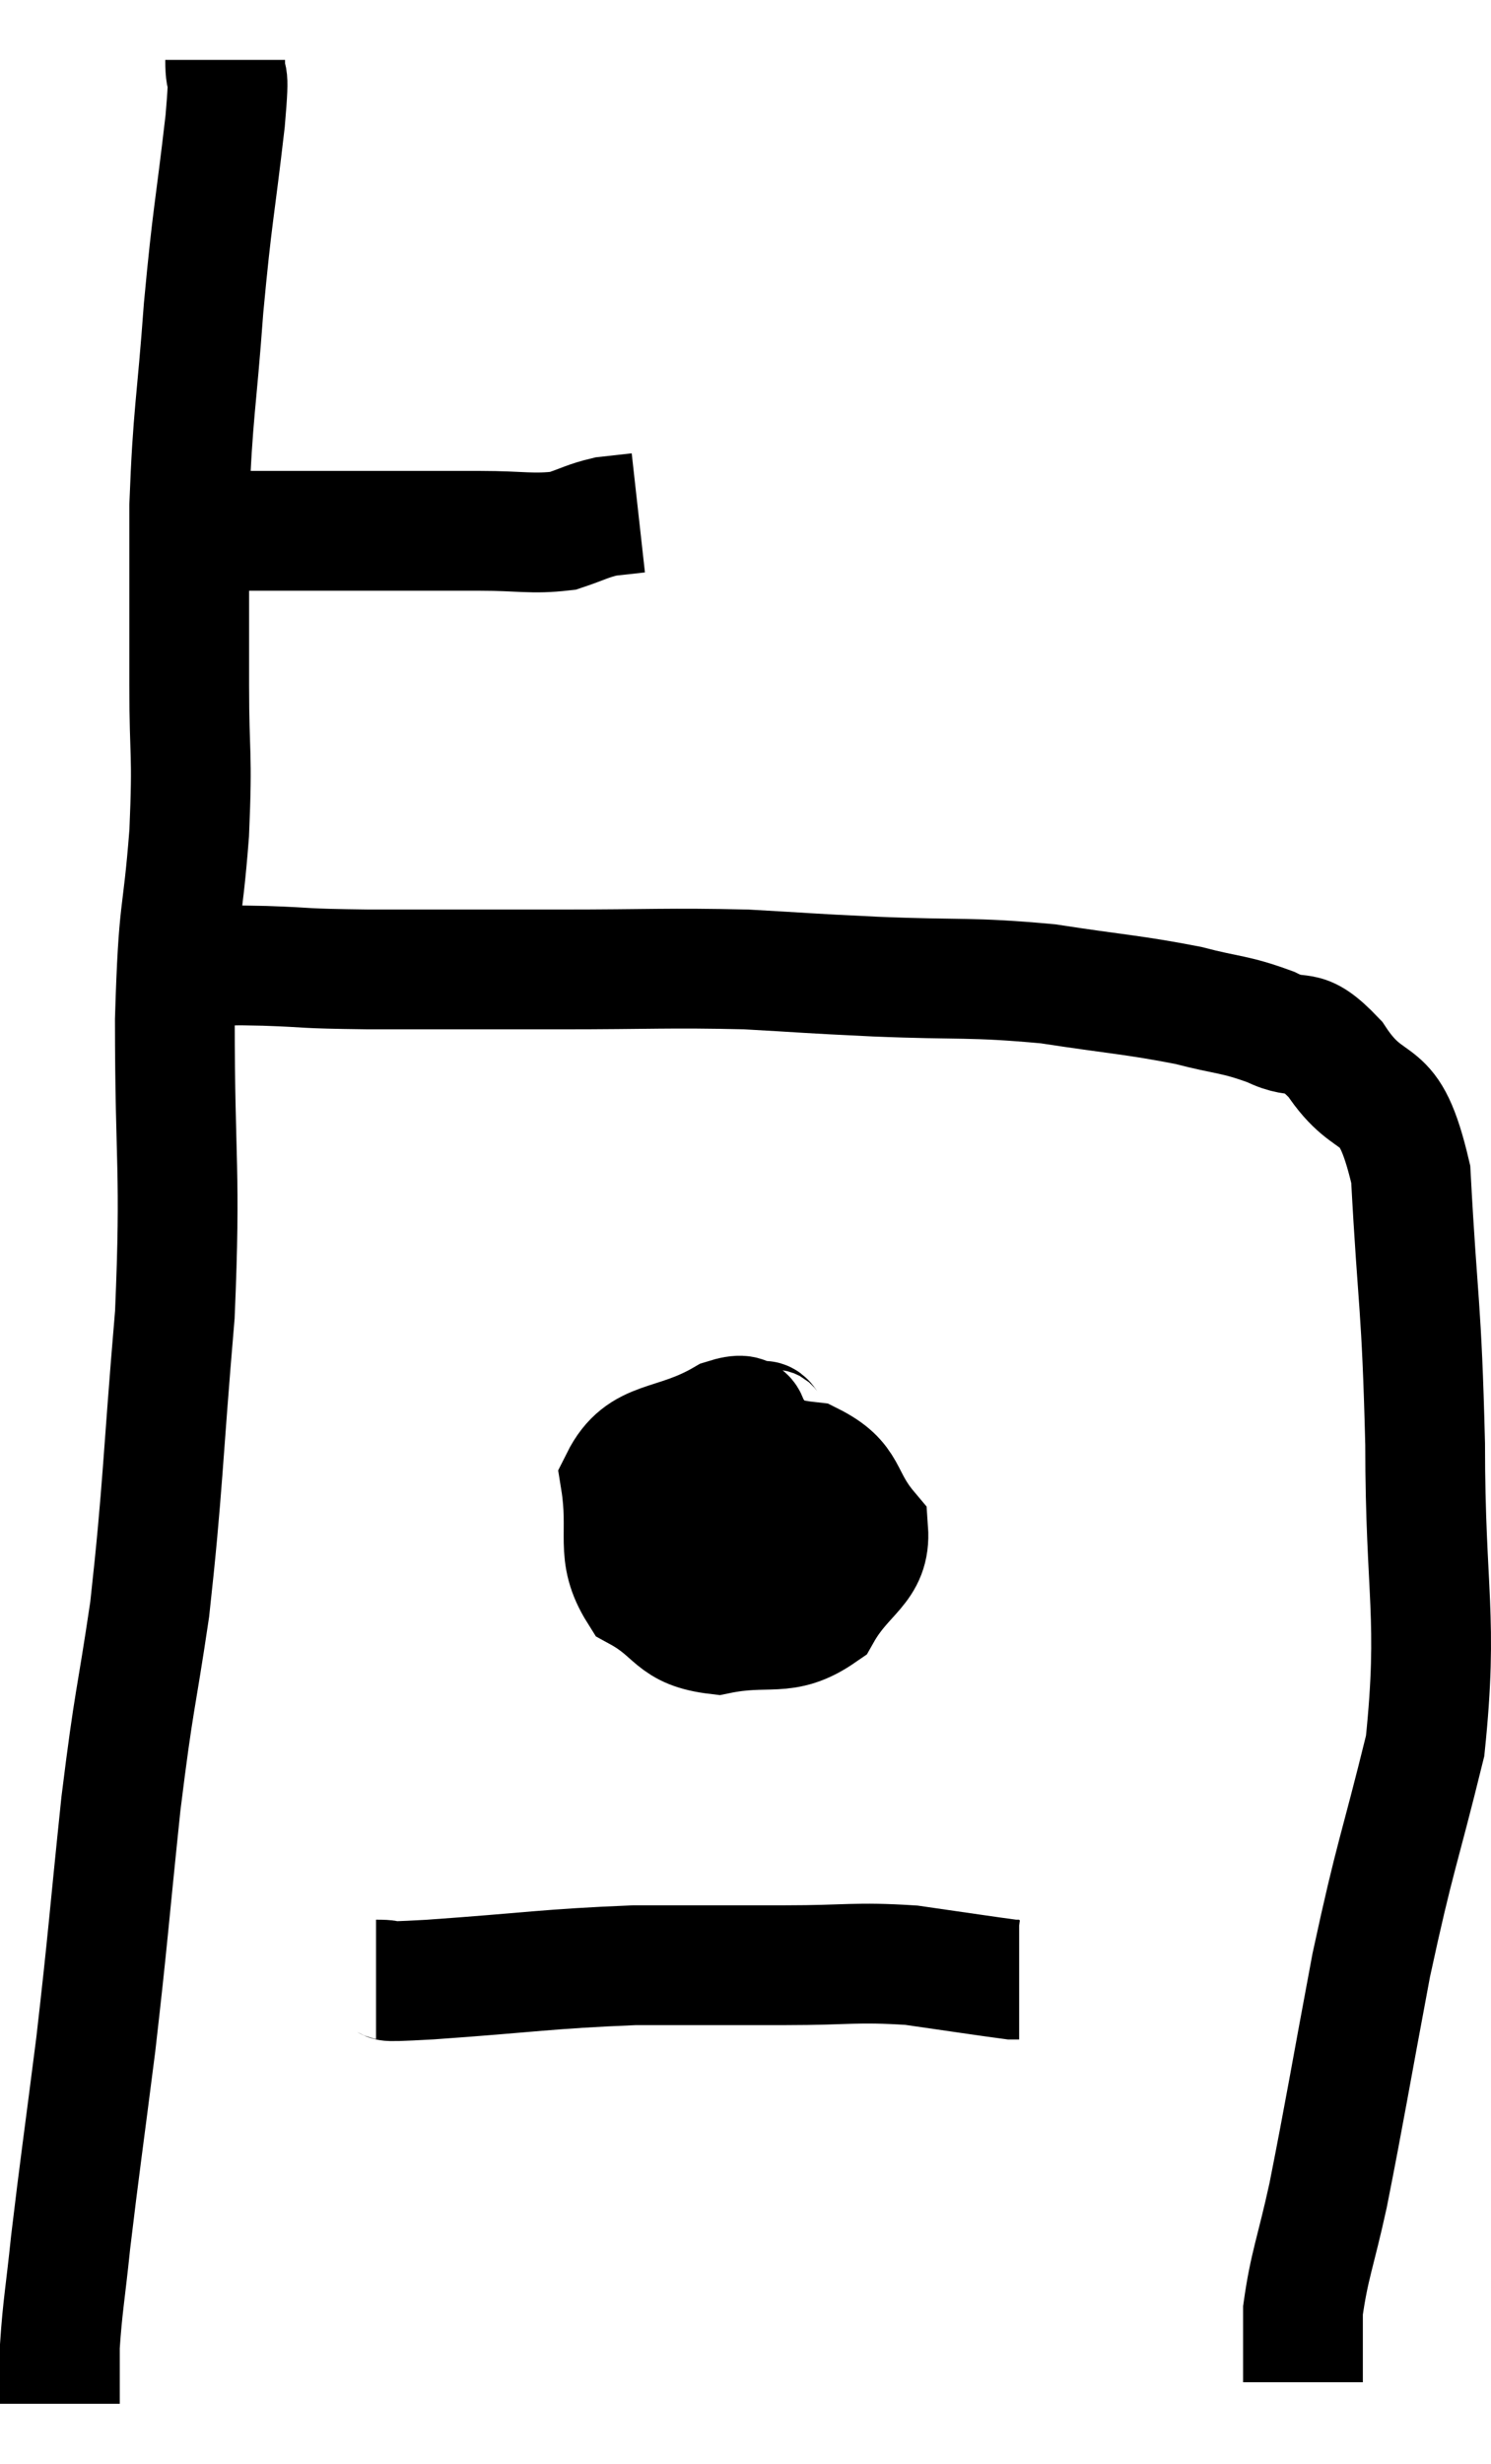 <svg xmlns="http://www.w3.org/2000/svg" viewBox="10.04 2.54 24.9 41.12" width="24.9" height="41.12"><path d="M 12.6 11.4 C 13.23 11.4, 13.275 11.4, 13.86 11.4 C 14.4 11.4, 14.28 11.4, 14.94 11.4 C 15.72 11.4, 15.72 11.4, 16.5 11.4 C 17.28 11.4, 17.325 11.4, 18.06 11.4 C 18.75 11.4, 18.915 11.46, 19.44 11.4 C 19.8 11.28, 19.845 11.235, 20.16 11.16 L 20.7 11.1" fill="none" stroke="black" stroke-width="2"></path><path d="M 13.8 3.54 C 13.8 4.05, 13.89 3.525, 13.8 4.56 C 13.62 6.12, 13.59 6.075, 13.44 7.68 C 13.32 9.33, 13.26 9.405, 13.2 10.98 C 13.2 12.48, 13.2 12.615, 13.2 13.98 C 13.2 15.21, 13.26 15.045, 13.2 16.44 C 13.08 18, 13.02 17.55, 12.96 19.56 C 12.96 22.02, 13.065 22.02, 12.96 24.48 C 12.75 26.94, 12.765 27.36, 12.54 29.4 C 12.3 31.02, 12.285 30.825, 12.06 32.64 C 11.85 34.65, 11.85 34.83, 11.64 36.66 C 11.43 38.31, 11.37 38.7, 11.22 39.96 C 11.13 40.83, 11.085 41.025, 11.04 41.7 C 11.04 42.18, 11.04 42.42, 11.04 42.66 C 11.04 42.66, 11.04 42.66, 11.04 42.66 L 11.04 42.66" fill="none" stroke="black" stroke-width="2"></path><path d="M 13.62 18.66 C 14.04 18.66, 13.815 18.645, 14.46 18.66 C 15.33 18.69, 14.97 18.705, 16.2 18.72 C 17.79 18.72, 17.805 18.72, 19.38 18.72 C 20.94 18.72, 21.18 18.69, 22.5 18.72 C 23.58 18.78, 23.4 18.78, 24.66 18.84 C 26.1 18.9, 26.235 18.84, 27.54 18.96 C 28.71 19.14, 28.95 19.14, 29.88 19.32 C 30.57 19.5, 30.645 19.455, 31.26 19.68 C 31.8 19.95, 31.755 19.605, 32.34 20.22 C 32.97 21.18, 33.225 20.535, 33.6 22.14 C 33.72 24.39, 33.78 24.255, 33.84 26.64 C 33.84 29.16, 34.065 29.505, 33.84 31.68 C 33.39 33.51, 33.345 33.465, 32.94 35.34 C 32.58 37.26, 32.505 37.74, 32.22 39.18 C 32.01 40.14, 31.905 40.35, 31.8 41.1 C 31.8 41.64, 31.8 41.88, 31.8 42.18 C 31.8 42.24, 31.8 42.27, 31.8 42.3 L 31.8 42.3" fill="none" stroke="black" stroke-width="2"></path><path d="M 22.98 26.4 C 22.8 26.4, 22.875 26.07, 22.62 26.4 C 22.29 27.06, 22.05 27.12, 21.96 27.72 C 22.11 28.26, 22.035 28.485, 22.26 28.8 C 22.56 28.89, 22.62 29.265, 22.86 28.98 C 23.04 28.32, 23.265 28.275, 23.22 27.66 C 22.95 27.09, 22.95 26.88, 22.68 26.52 C 22.41 26.37, 22.71 26.04, 22.14 26.22 C 21.27 26.73, 20.76 26.52, 20.4 27.24 C 20.55 28.17, 20.295 28.455, 20.7 29.1 C 21.36 29.46, 21.255 29.73, 22.02 29.82 C 22.89 29.64, 23.13 29.895, 23.76 29.46 C 24.15 28.77, 24.585 28.71, 24.54 28.08 C 24.06 27.51, 24.24 27.27, 23.58 26.94 C 22.74 26.85, 22.665 26.61, 21.9 26.76 C 21.21 27.15, 20.82 27.105, 20.52 27.54 C 20.61 28.02, 20.4 28.125, 20.7 28.5 C 21.21 28.77, 21.21 29.07, 21.72 29.04 C 22.23 28.71, 22.455 28.68, 22.74 28.38 C 22.8 28.11, 22.86 28.05, 22.86 27.84 L 22.74 27.54" fill="none" stroke="black" stroke-width="2"></path><path d="M 16.32 35.58 C 16.77 35.58, 16.14 35.64, 17.22 35.58 C 18.93 35.46, 19.155 35.4, 20.64 35.34 C 21.9 35.34, 22.005 35.34, 23.16 35.34 C 24.21 35.34, 24.315 35.28, 25.26 35.34 C 26.1 35.46, 26.49 35.52, 26.94 35.58 C 27 35.58, 27.03 35.58, 27.06 35.58 L 27.06 35.58" fill="none" stroke="black" stroke-width="2"></path></svg>